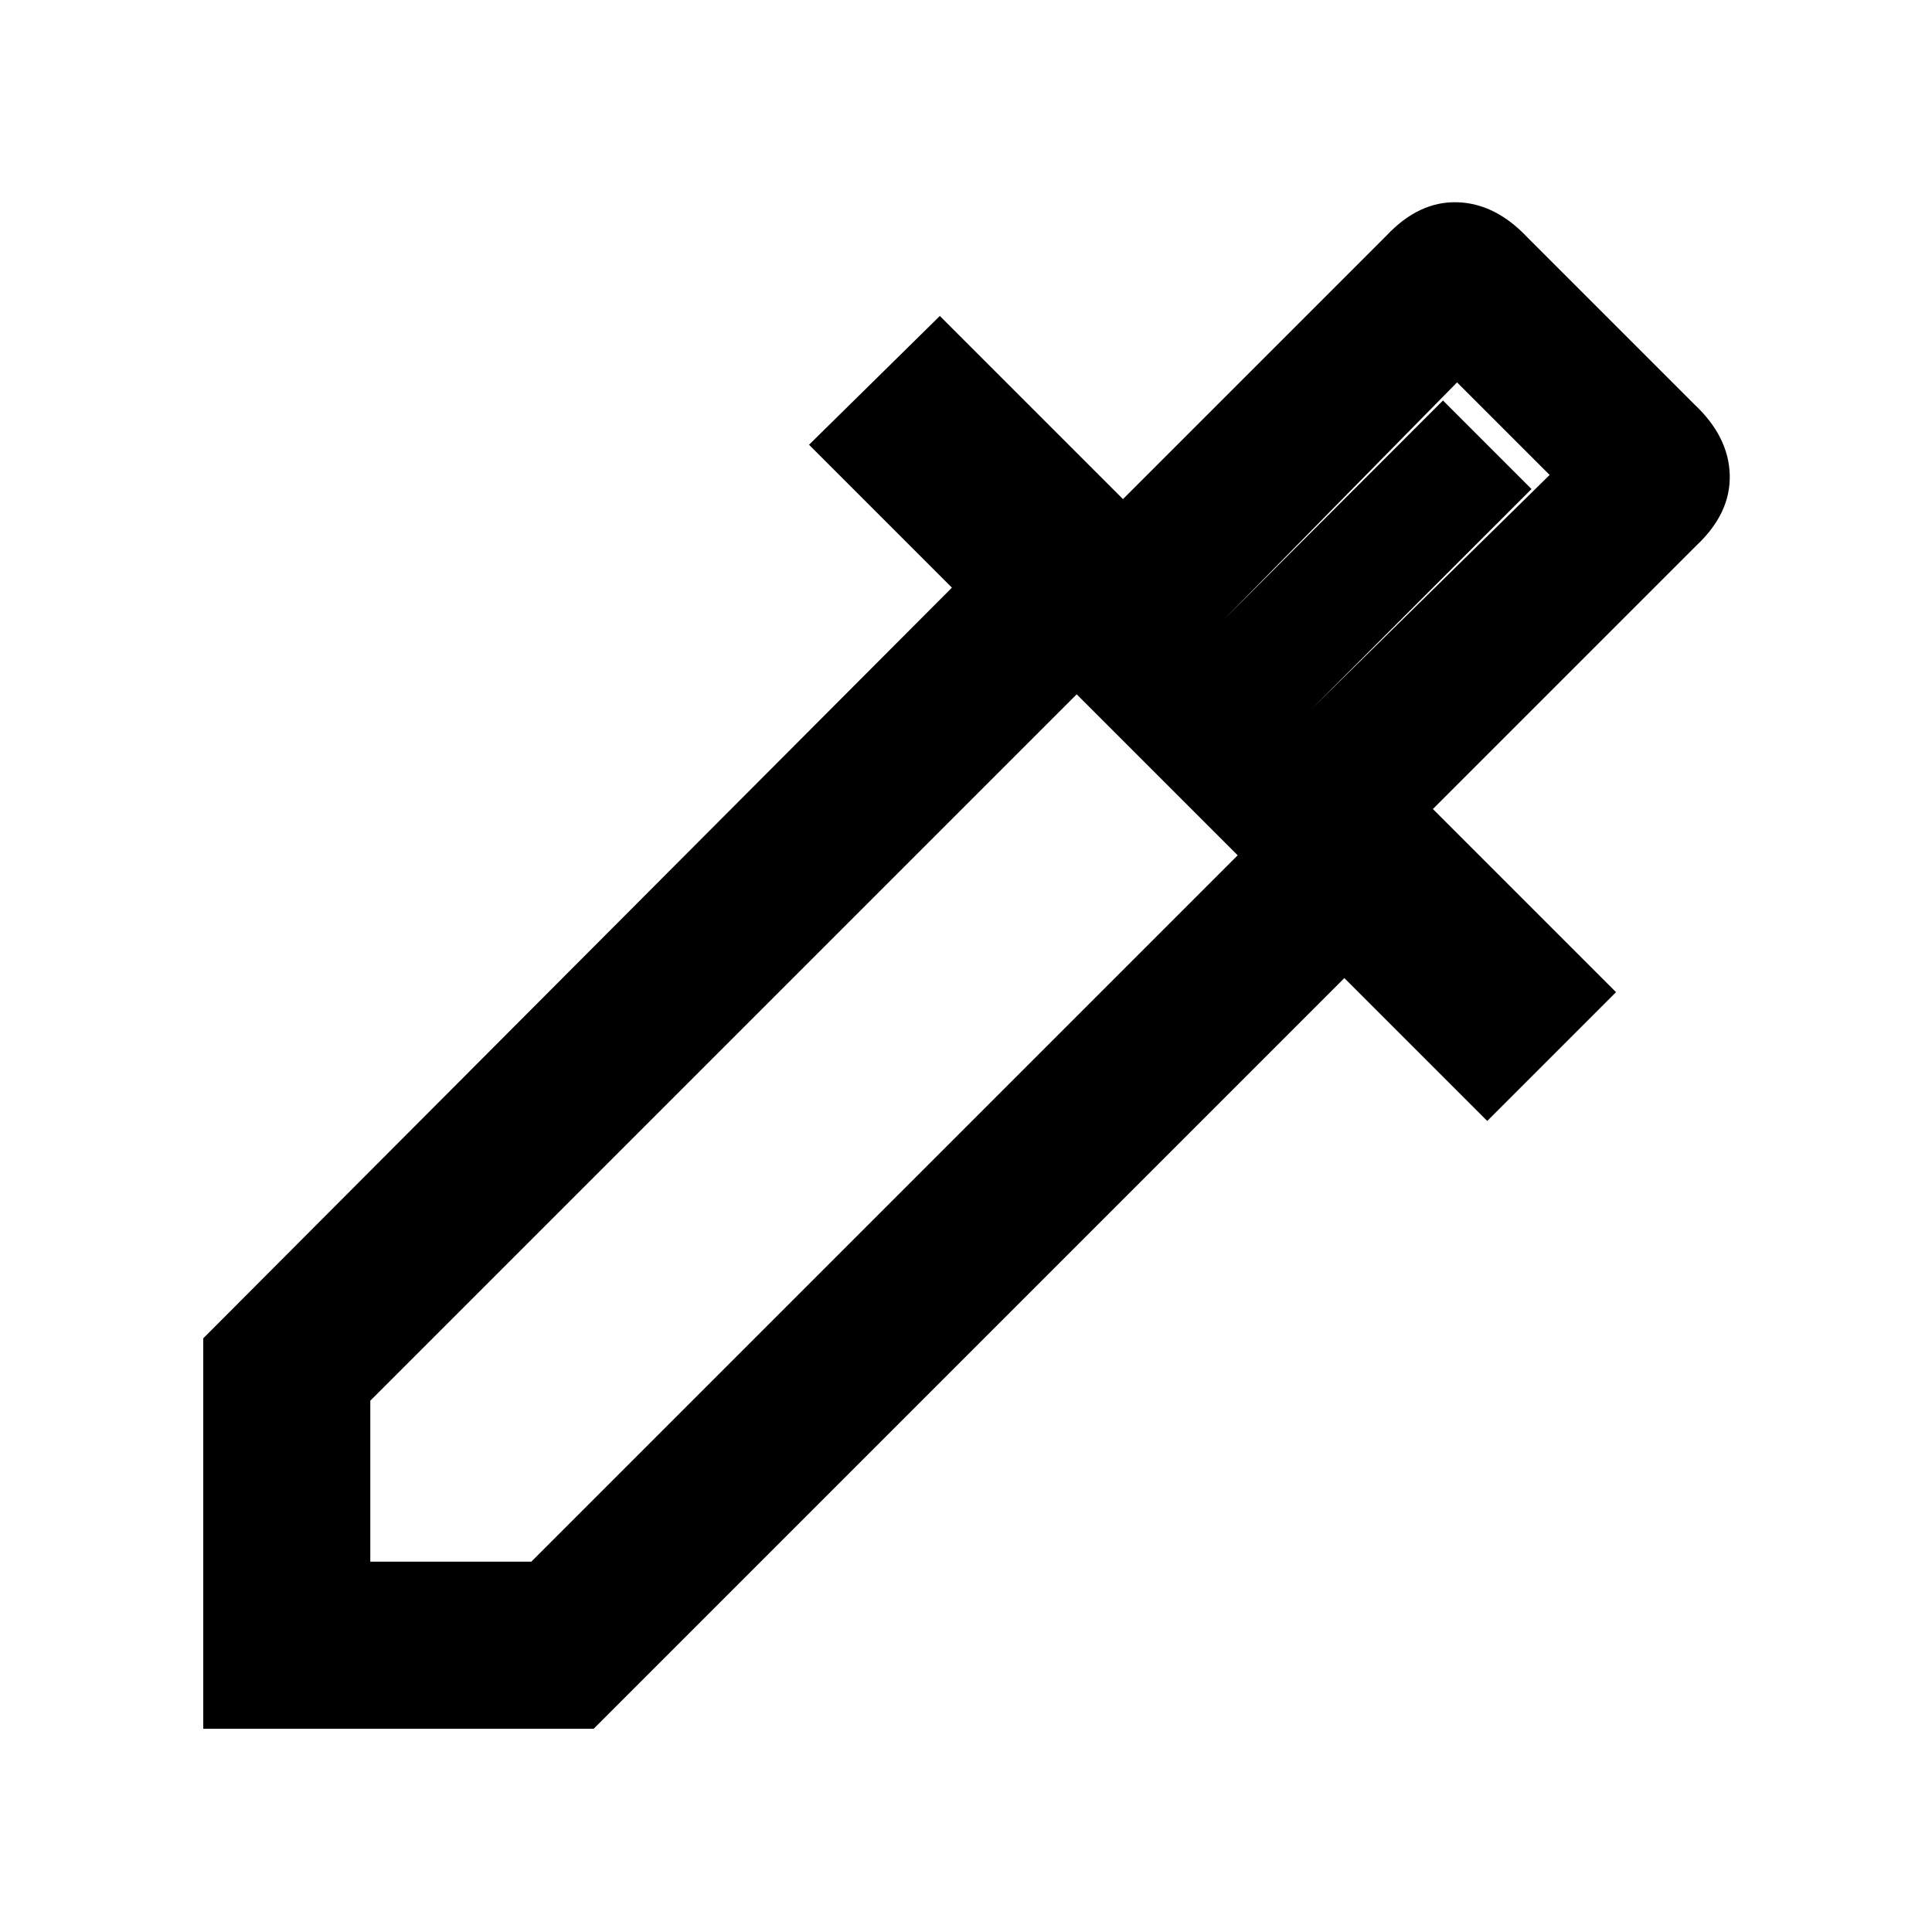 <svg xmlns="http://www.w3.org/2000/svg" height="48" width="48"><path d="M5.05 42.95V33.25L23.65 14.6L20.1 11.05L23.35 7.85L27.9 12.4L34.45 5.85Q35.25 5 36.2 5.025Q37.15 5.05 37.95 5.9L42.1 10.05Q42.95 10.85 42.975 11.8Q43 12.75 42.15 13.55L35.6 20.1L40.15 24.65L36.95 27.85L33.4 24.3L14.75 42.95ZM9.2 38.8H13.2L30.75 21.25L26.75 17.25L9.2 34.8ZM32.6 17.6 38.5 11.8 36.2 9.5 30.4 15.4ZM32.6 17.6 30.4 15.4 35.85 9.95 38.05 12.15Z"/></svg>